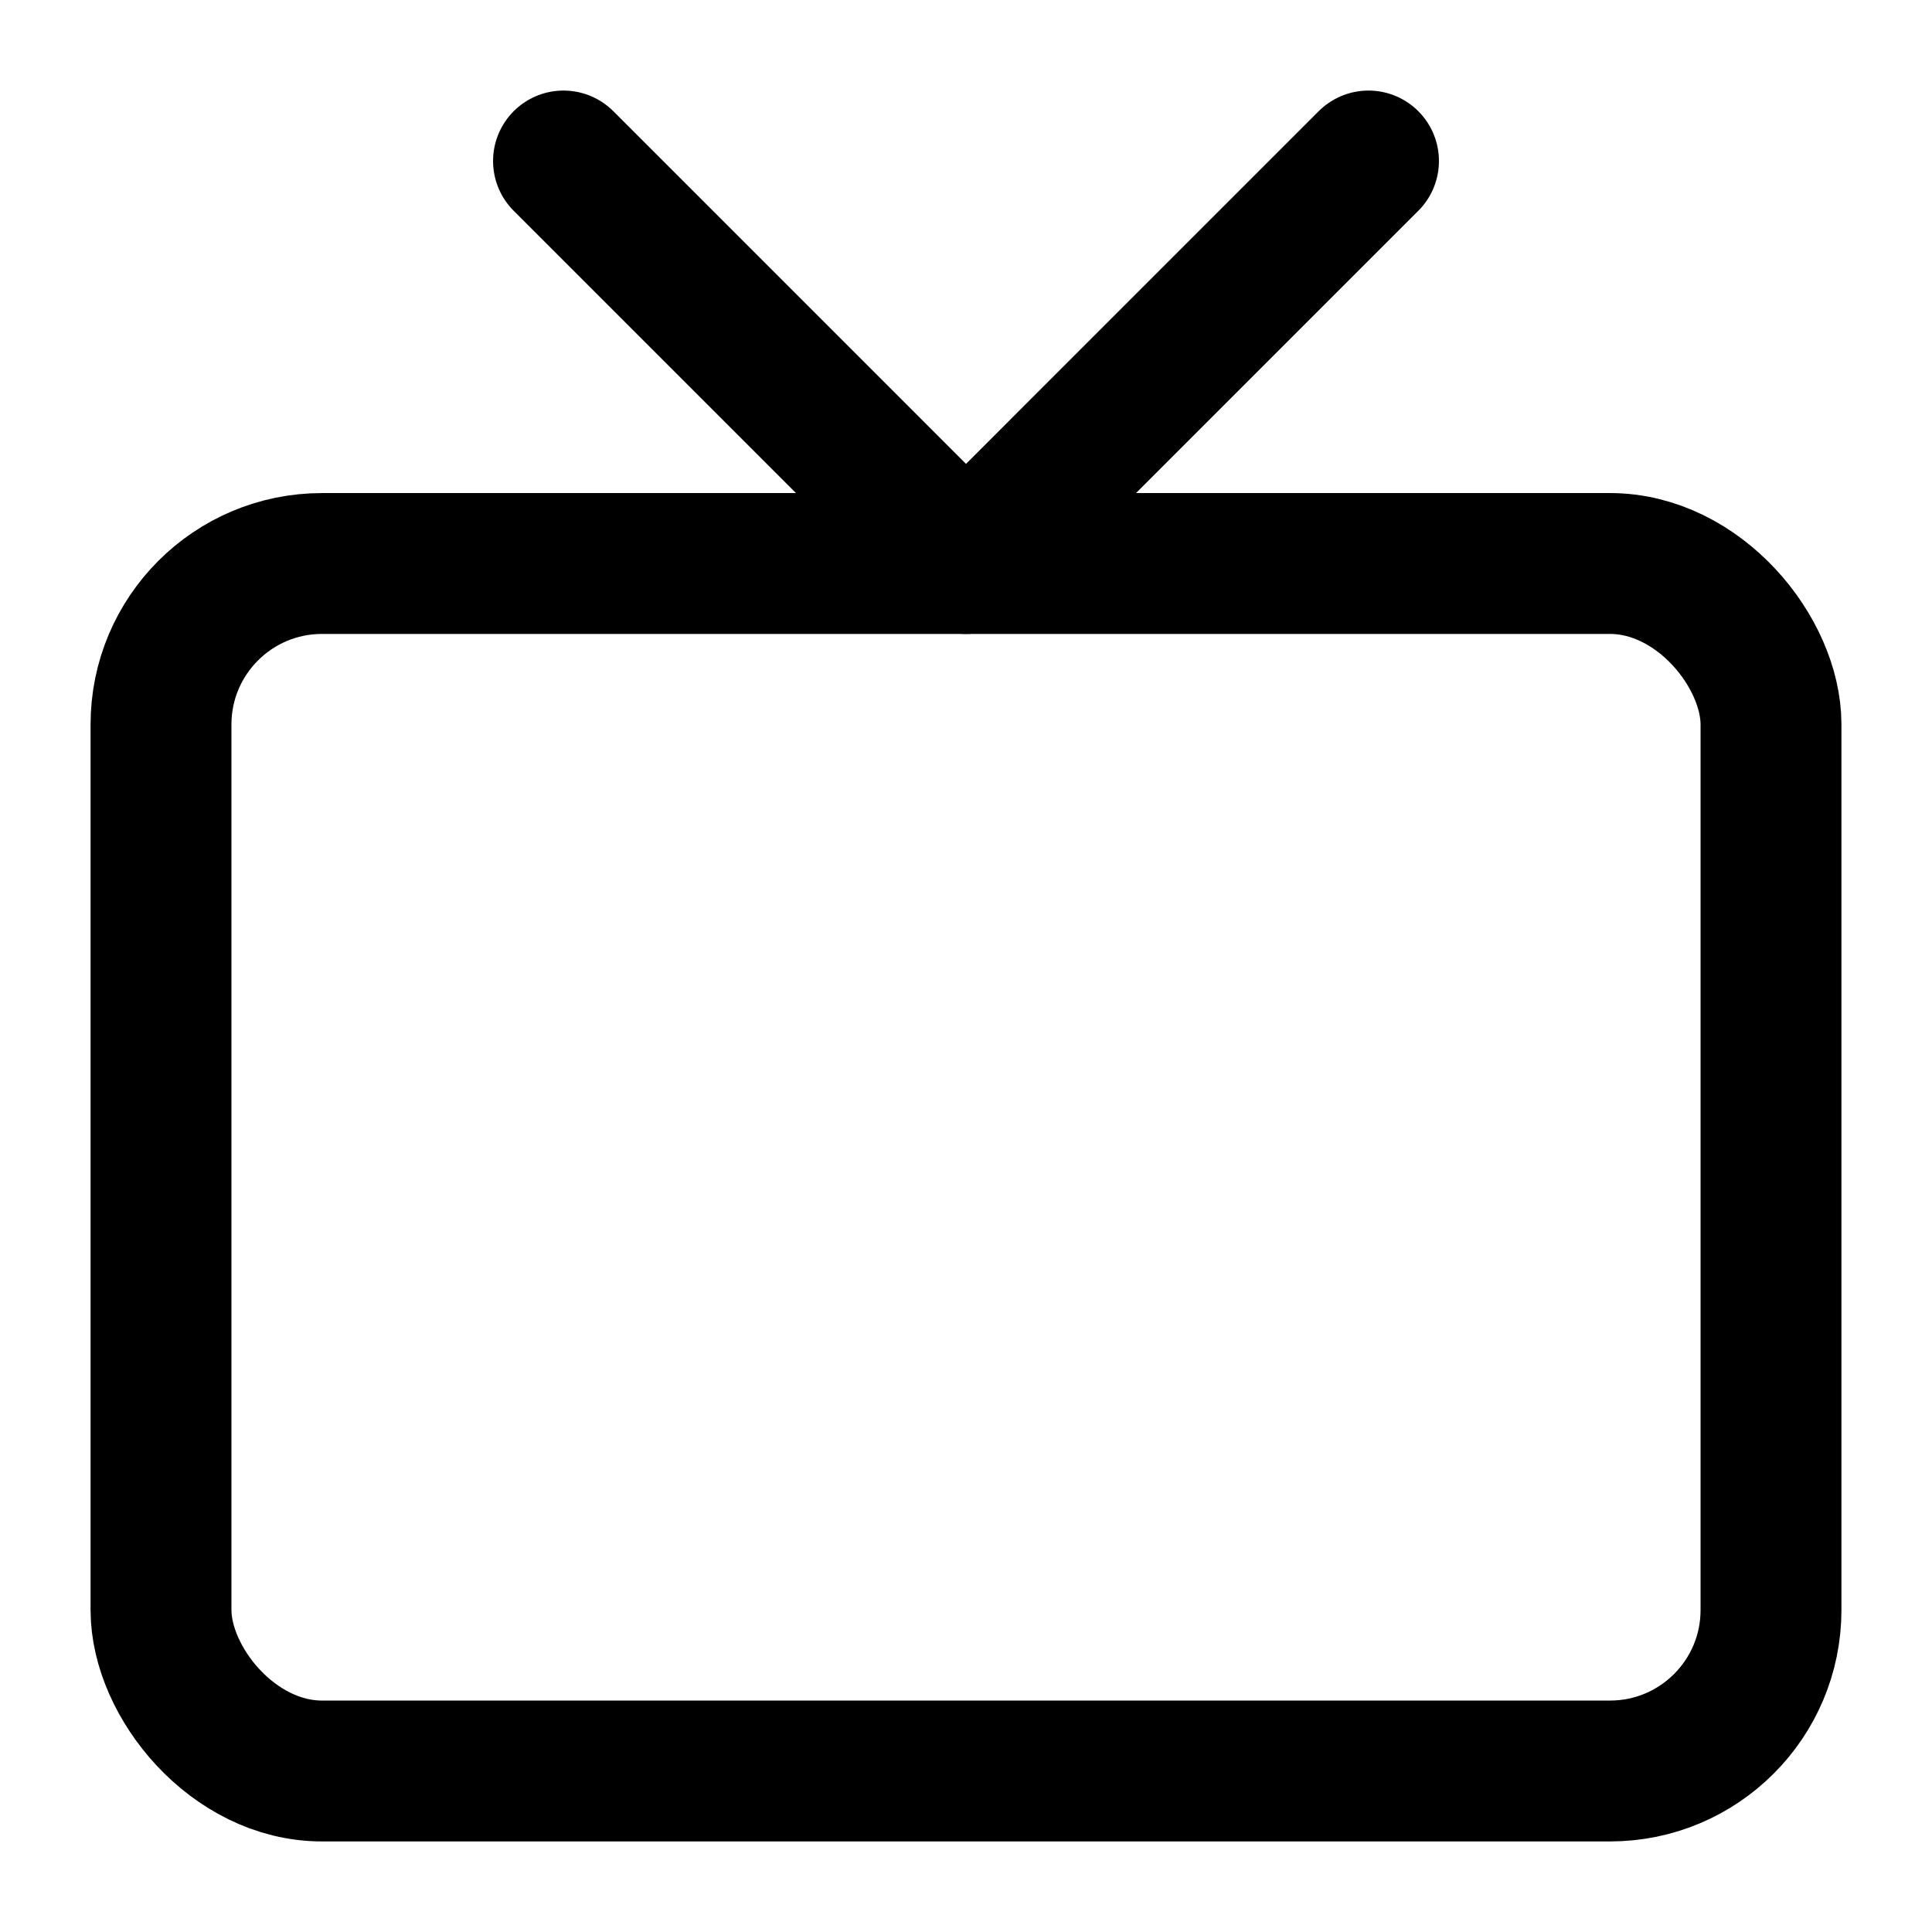 <svg xmlns="http://www.w3.org/2000/svg" width="24" height="24" viewBox="0 0 24 24" fill="none"
    stroke="currentColor" stroke-width="1.75" stroke-linecap="round" stroke-linejoin="round"
    class="lucide lucide-tv">
    <rect width="20" height="15" x="2" y="7" rx="2" ry="2" />
    <polyline points="17 2 12 7 7 2" />
</svg>